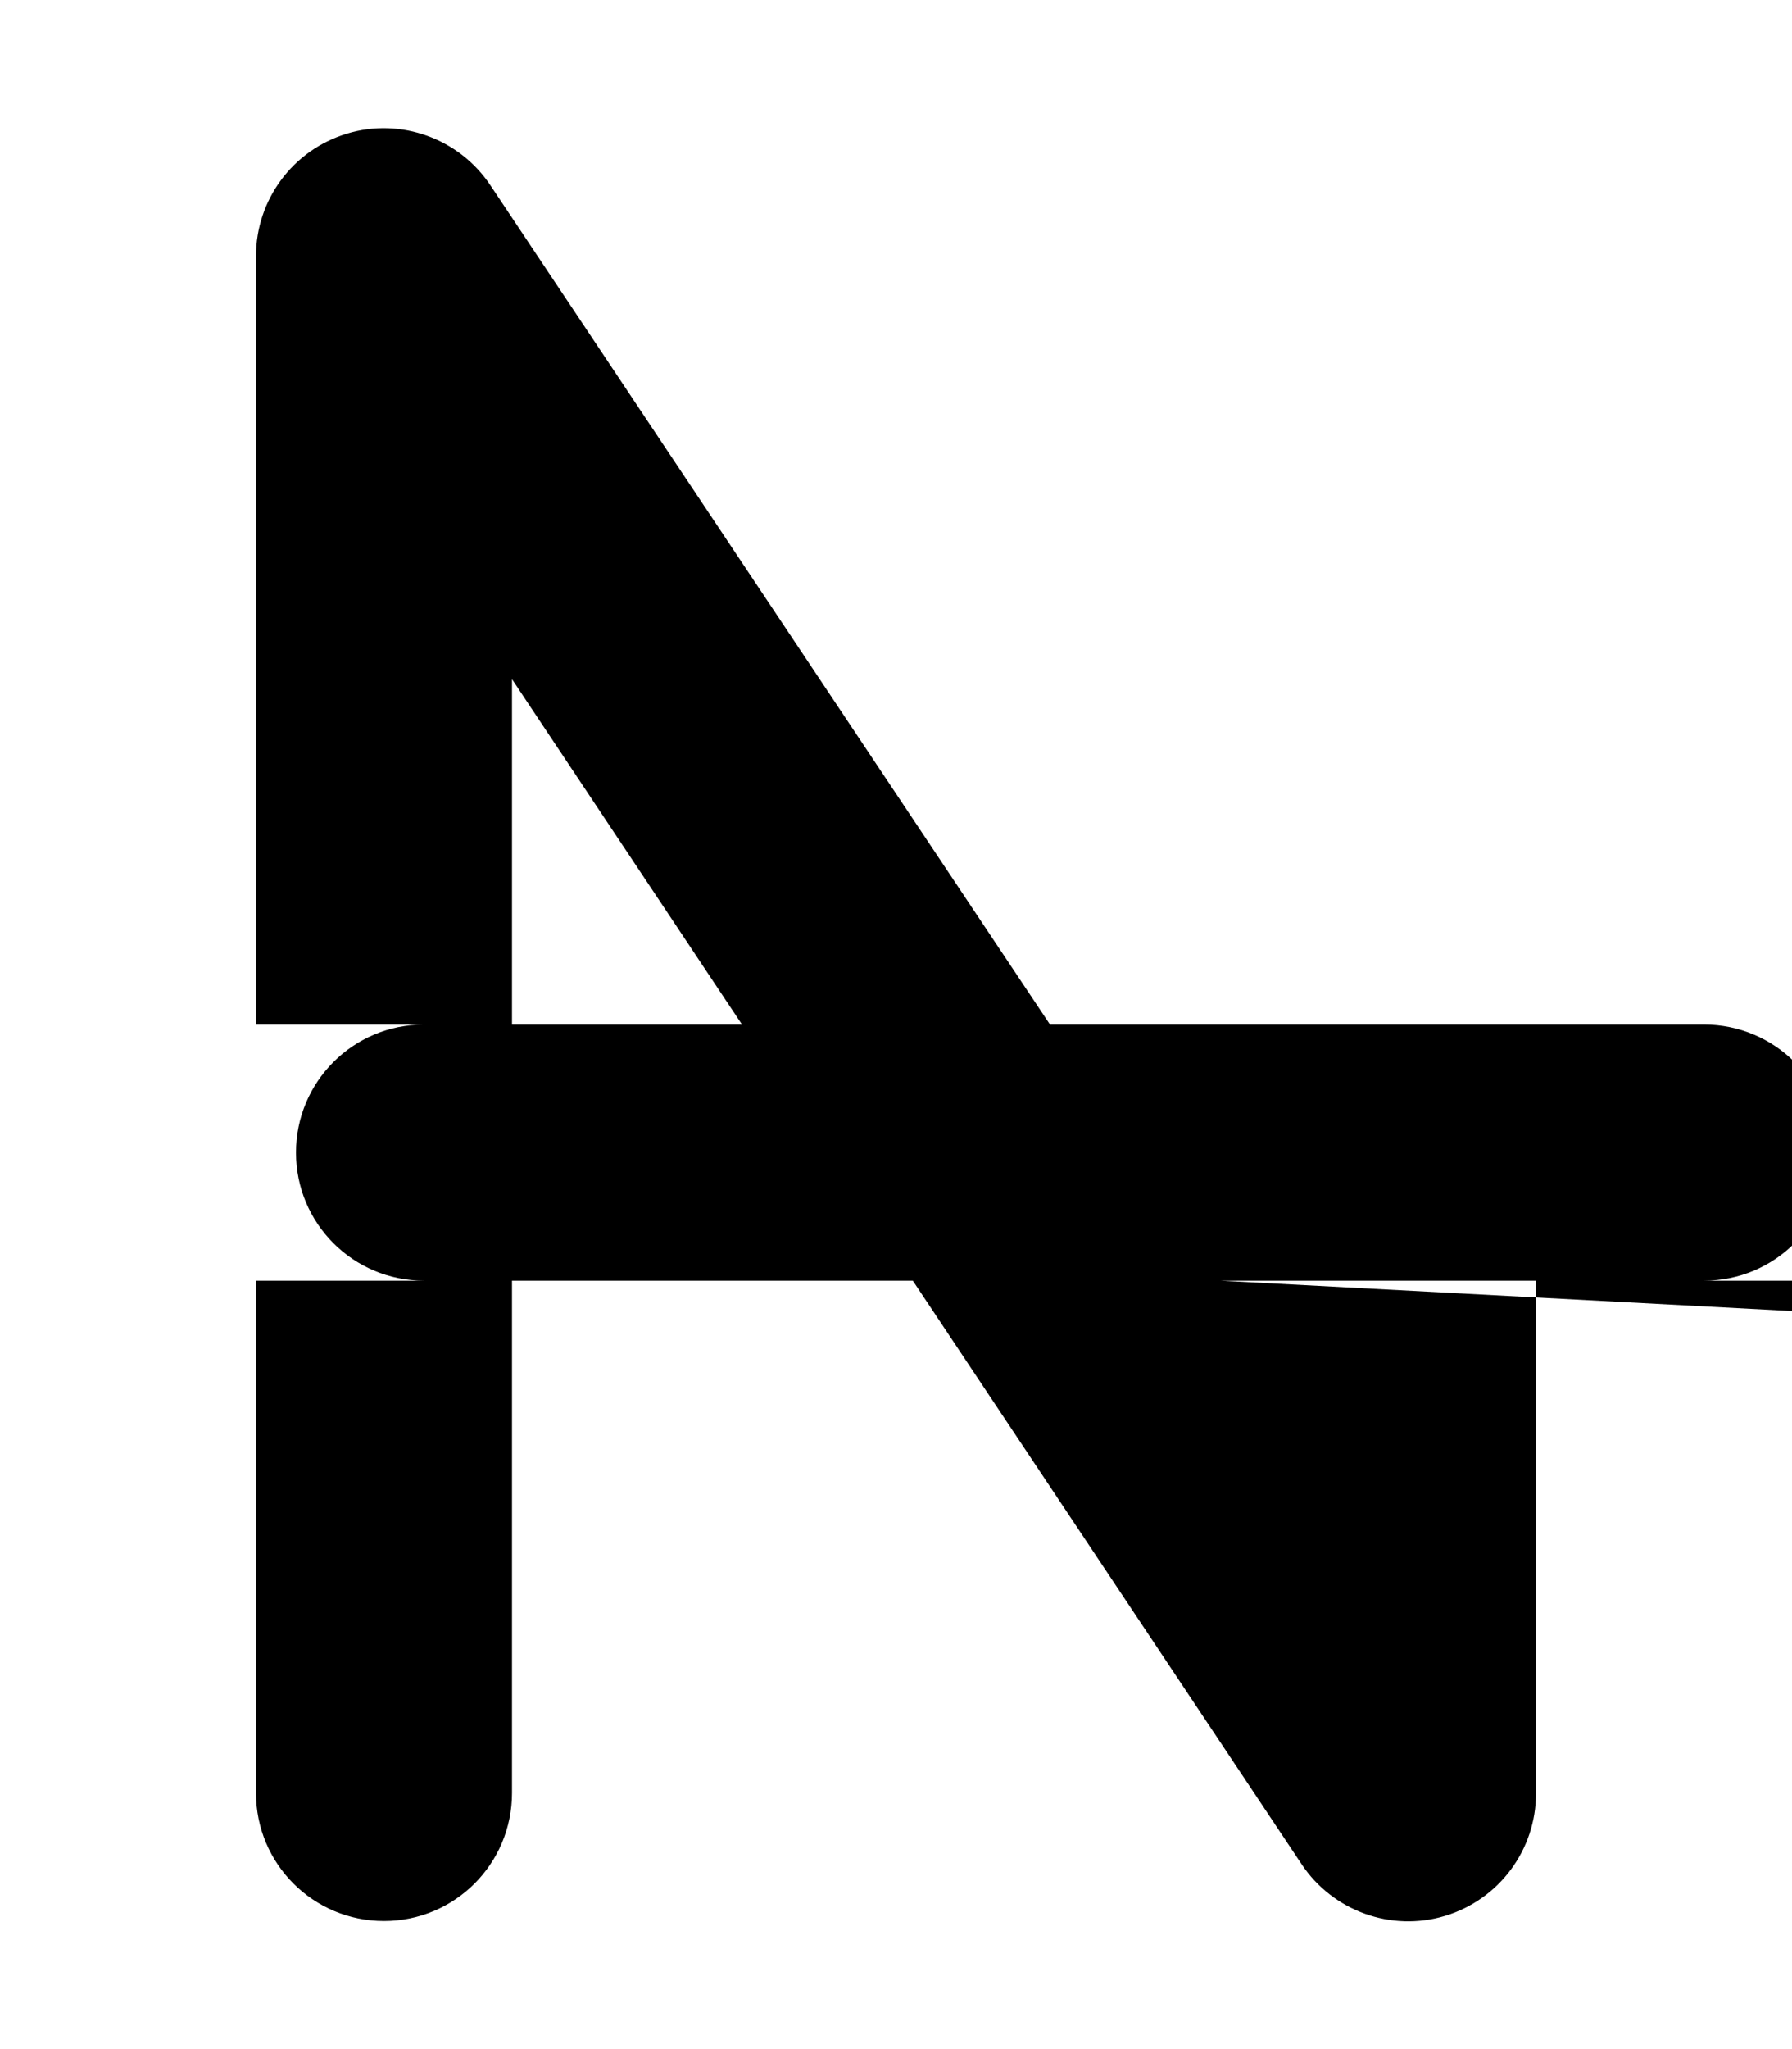 <svg xmlns="http://www.w3.org/2000/svg" viewBox="0 0 448 512"><!--! Font Awesome Free 6.4.2 by @fontawesome - https://fontawesome.com License - https://fontawesome.com/license/free (Icons: CC BY 4.0, Fonts: SIL OFL 1.1, Code: MIT License) Copyright 2023 Fonticons, Inc. --><path d="M122.6 46.3c-7.8-11.7-22.4-17-35.9-12.9S64 49.9 64 64V256h42c-17.7 0-32 14.3-32 32s14.3 32 32 32H64V448c0 17.7 14.3 32 32 32s32-14.3 32-32V320H228.2l97.2 145.8c7.8 11.7 22.4 17 35.9 12.9s22.7-16.5 22.7-30.6V320h42c17.7 0 32-14.3 32-32s-14.3-32-32-32h484V64c0-17.7-14.3-32-32-32s-32 14.3-32 32V256H262.5L122.6 46.3zM305.1 320h420v22.3L305.1 320zM185.5 256H128V169.7L185.5 256z"/></svg>